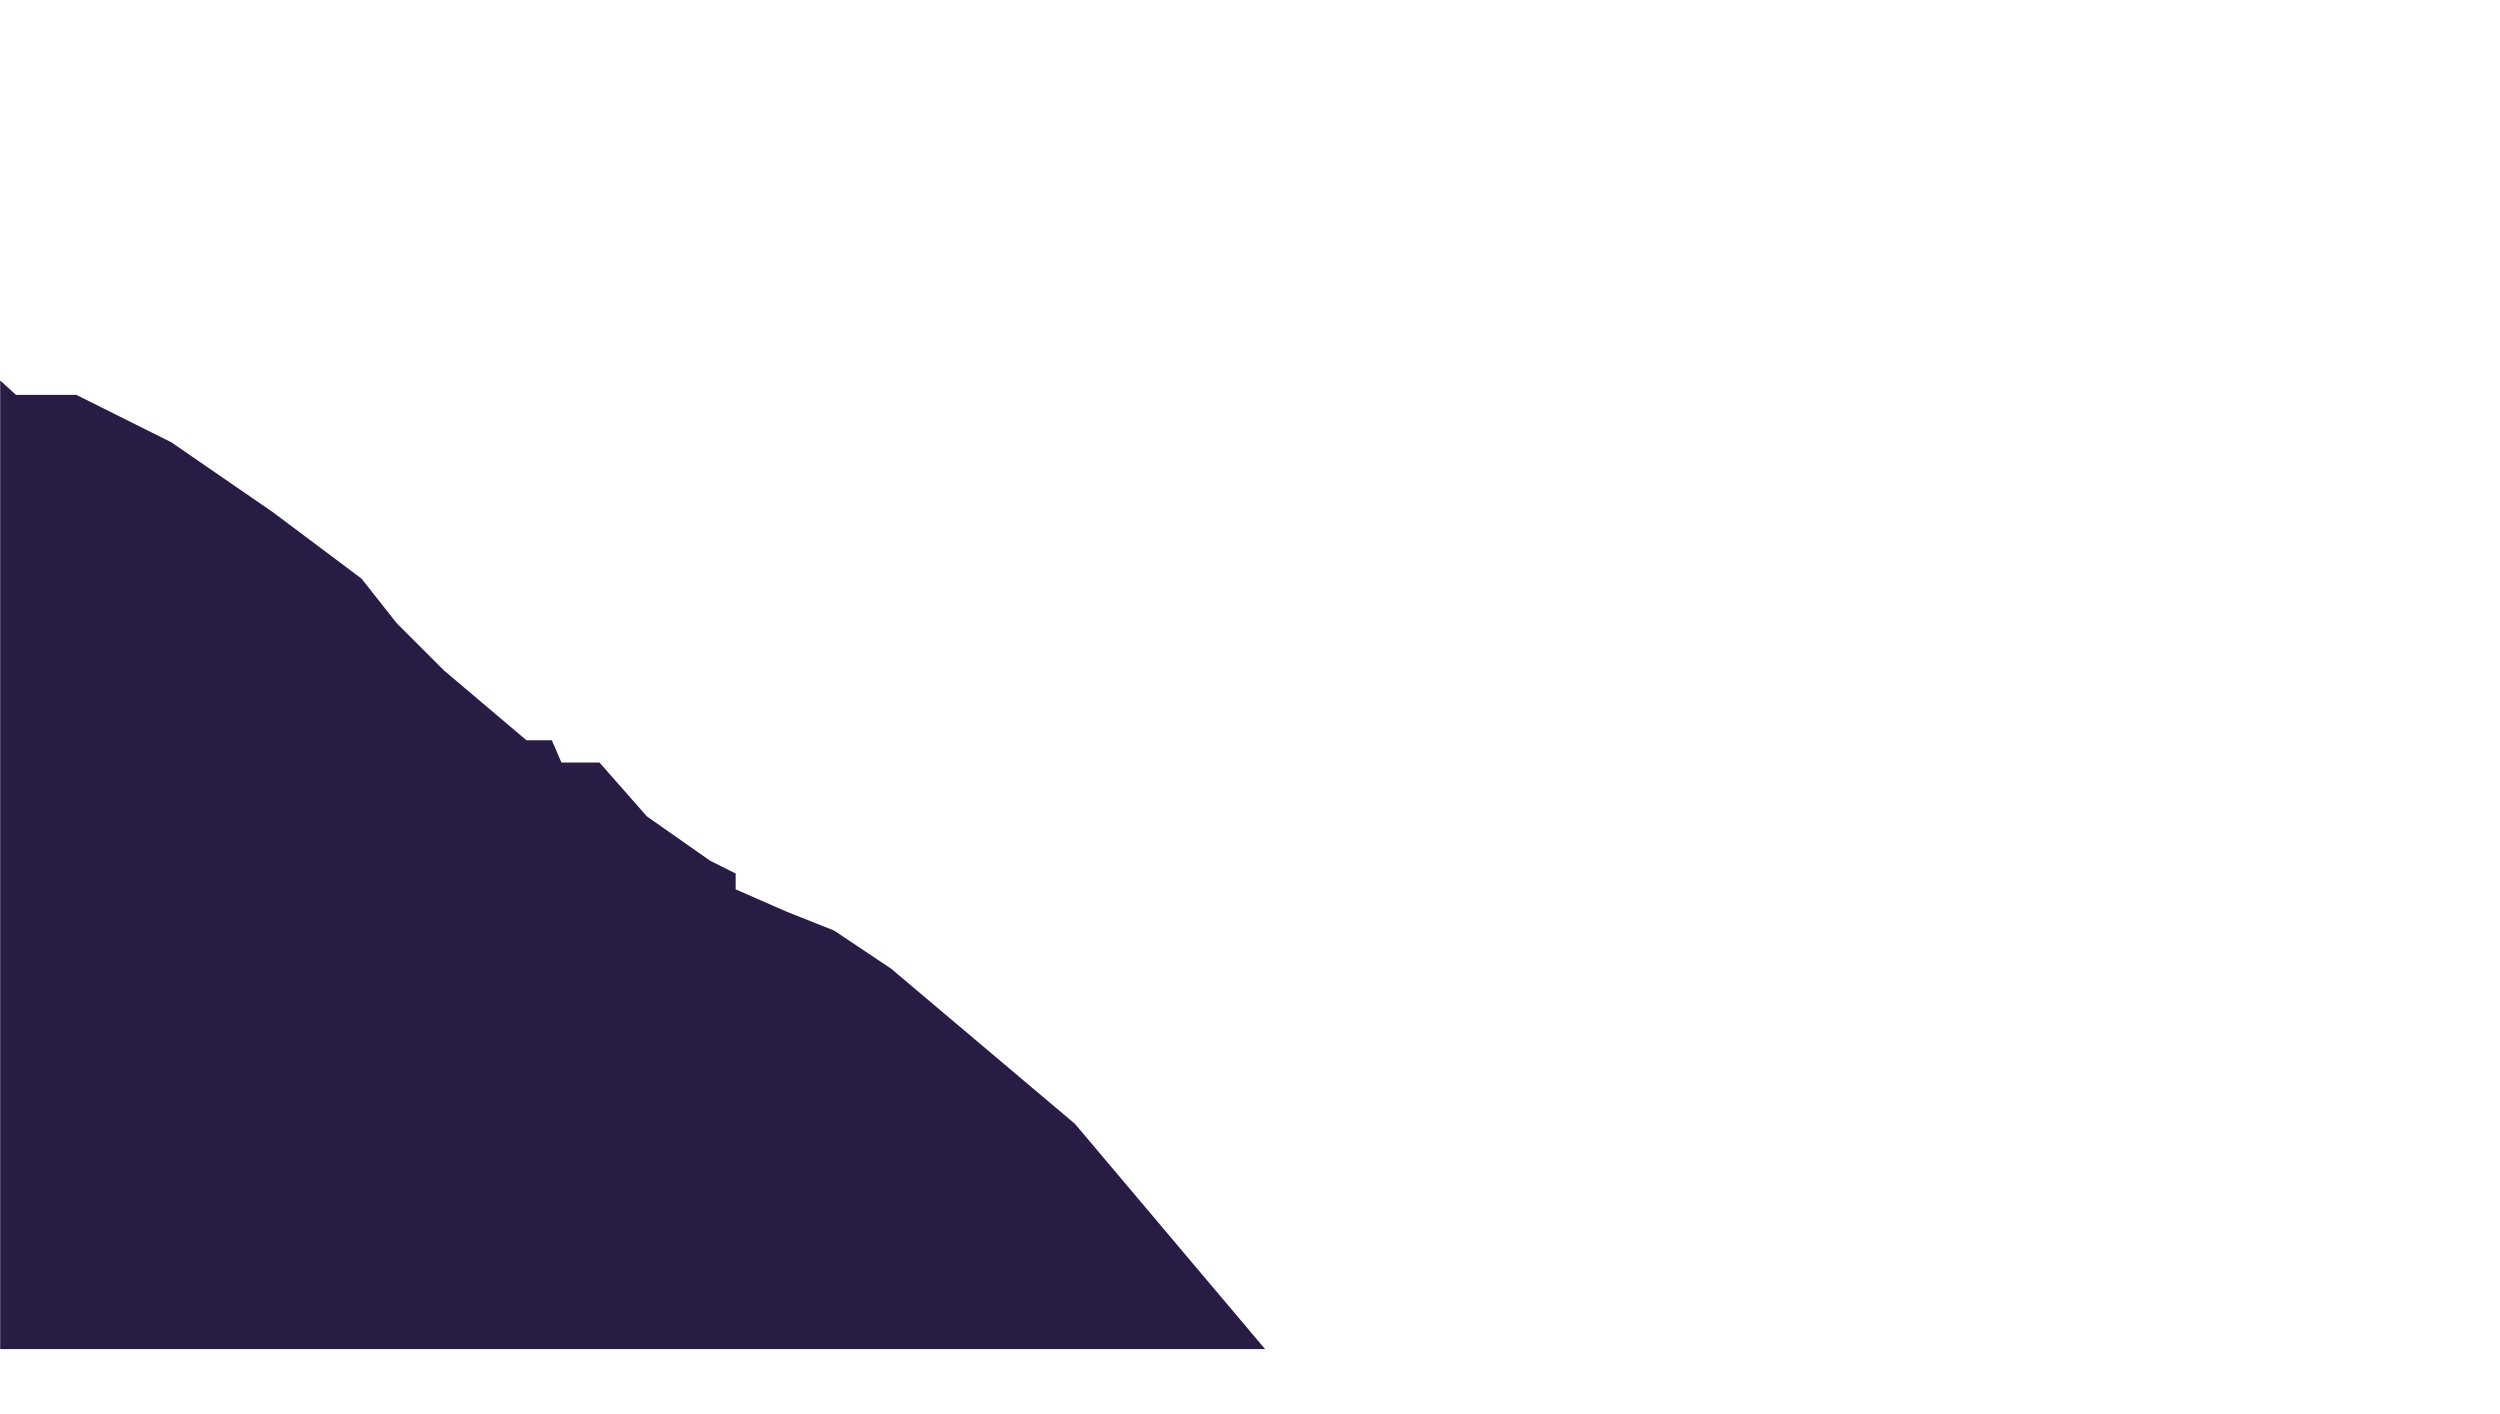 <?xml version="1.0" encoding="utf-8"?>
<!-- Generator: Adobe Illustrator 23.0.6, SVG Export Plug-In . SVG Version: 6.00 Build 0)  -->
<svg version="1.1" id="Layer_1" xmlns="http://www.w3.org/2000/svg" xmlns:xlink="http://www.w3.org/1999/xlink" x="0px" y="0px"
	 viewBox="0 0 1360 769" style="enable-background:new 0 0 1360 767;" xml:space="preserve">
<style type="text/css">
	.st0{fill:#281B44;}
</style>
<polygon class="st0" points="484.7,526.9 453.7,506.2 427.8,495.9 400.2,483.8 400.2,475.2 386.4,468.3 351.9,444.1 326.1,414.8 
	305.4,414.8 300.2,402.7 286.4,402.7 241.6,364.8 215.7,338.9 196.7,314.8 148.4,278.6 93.2,240.6 41.5,214.8 8.7,214.8 0.1,207 
	0.1,733.9 514,733.9 688.2,733.9 584.8,611.4 "/>
</svg>
